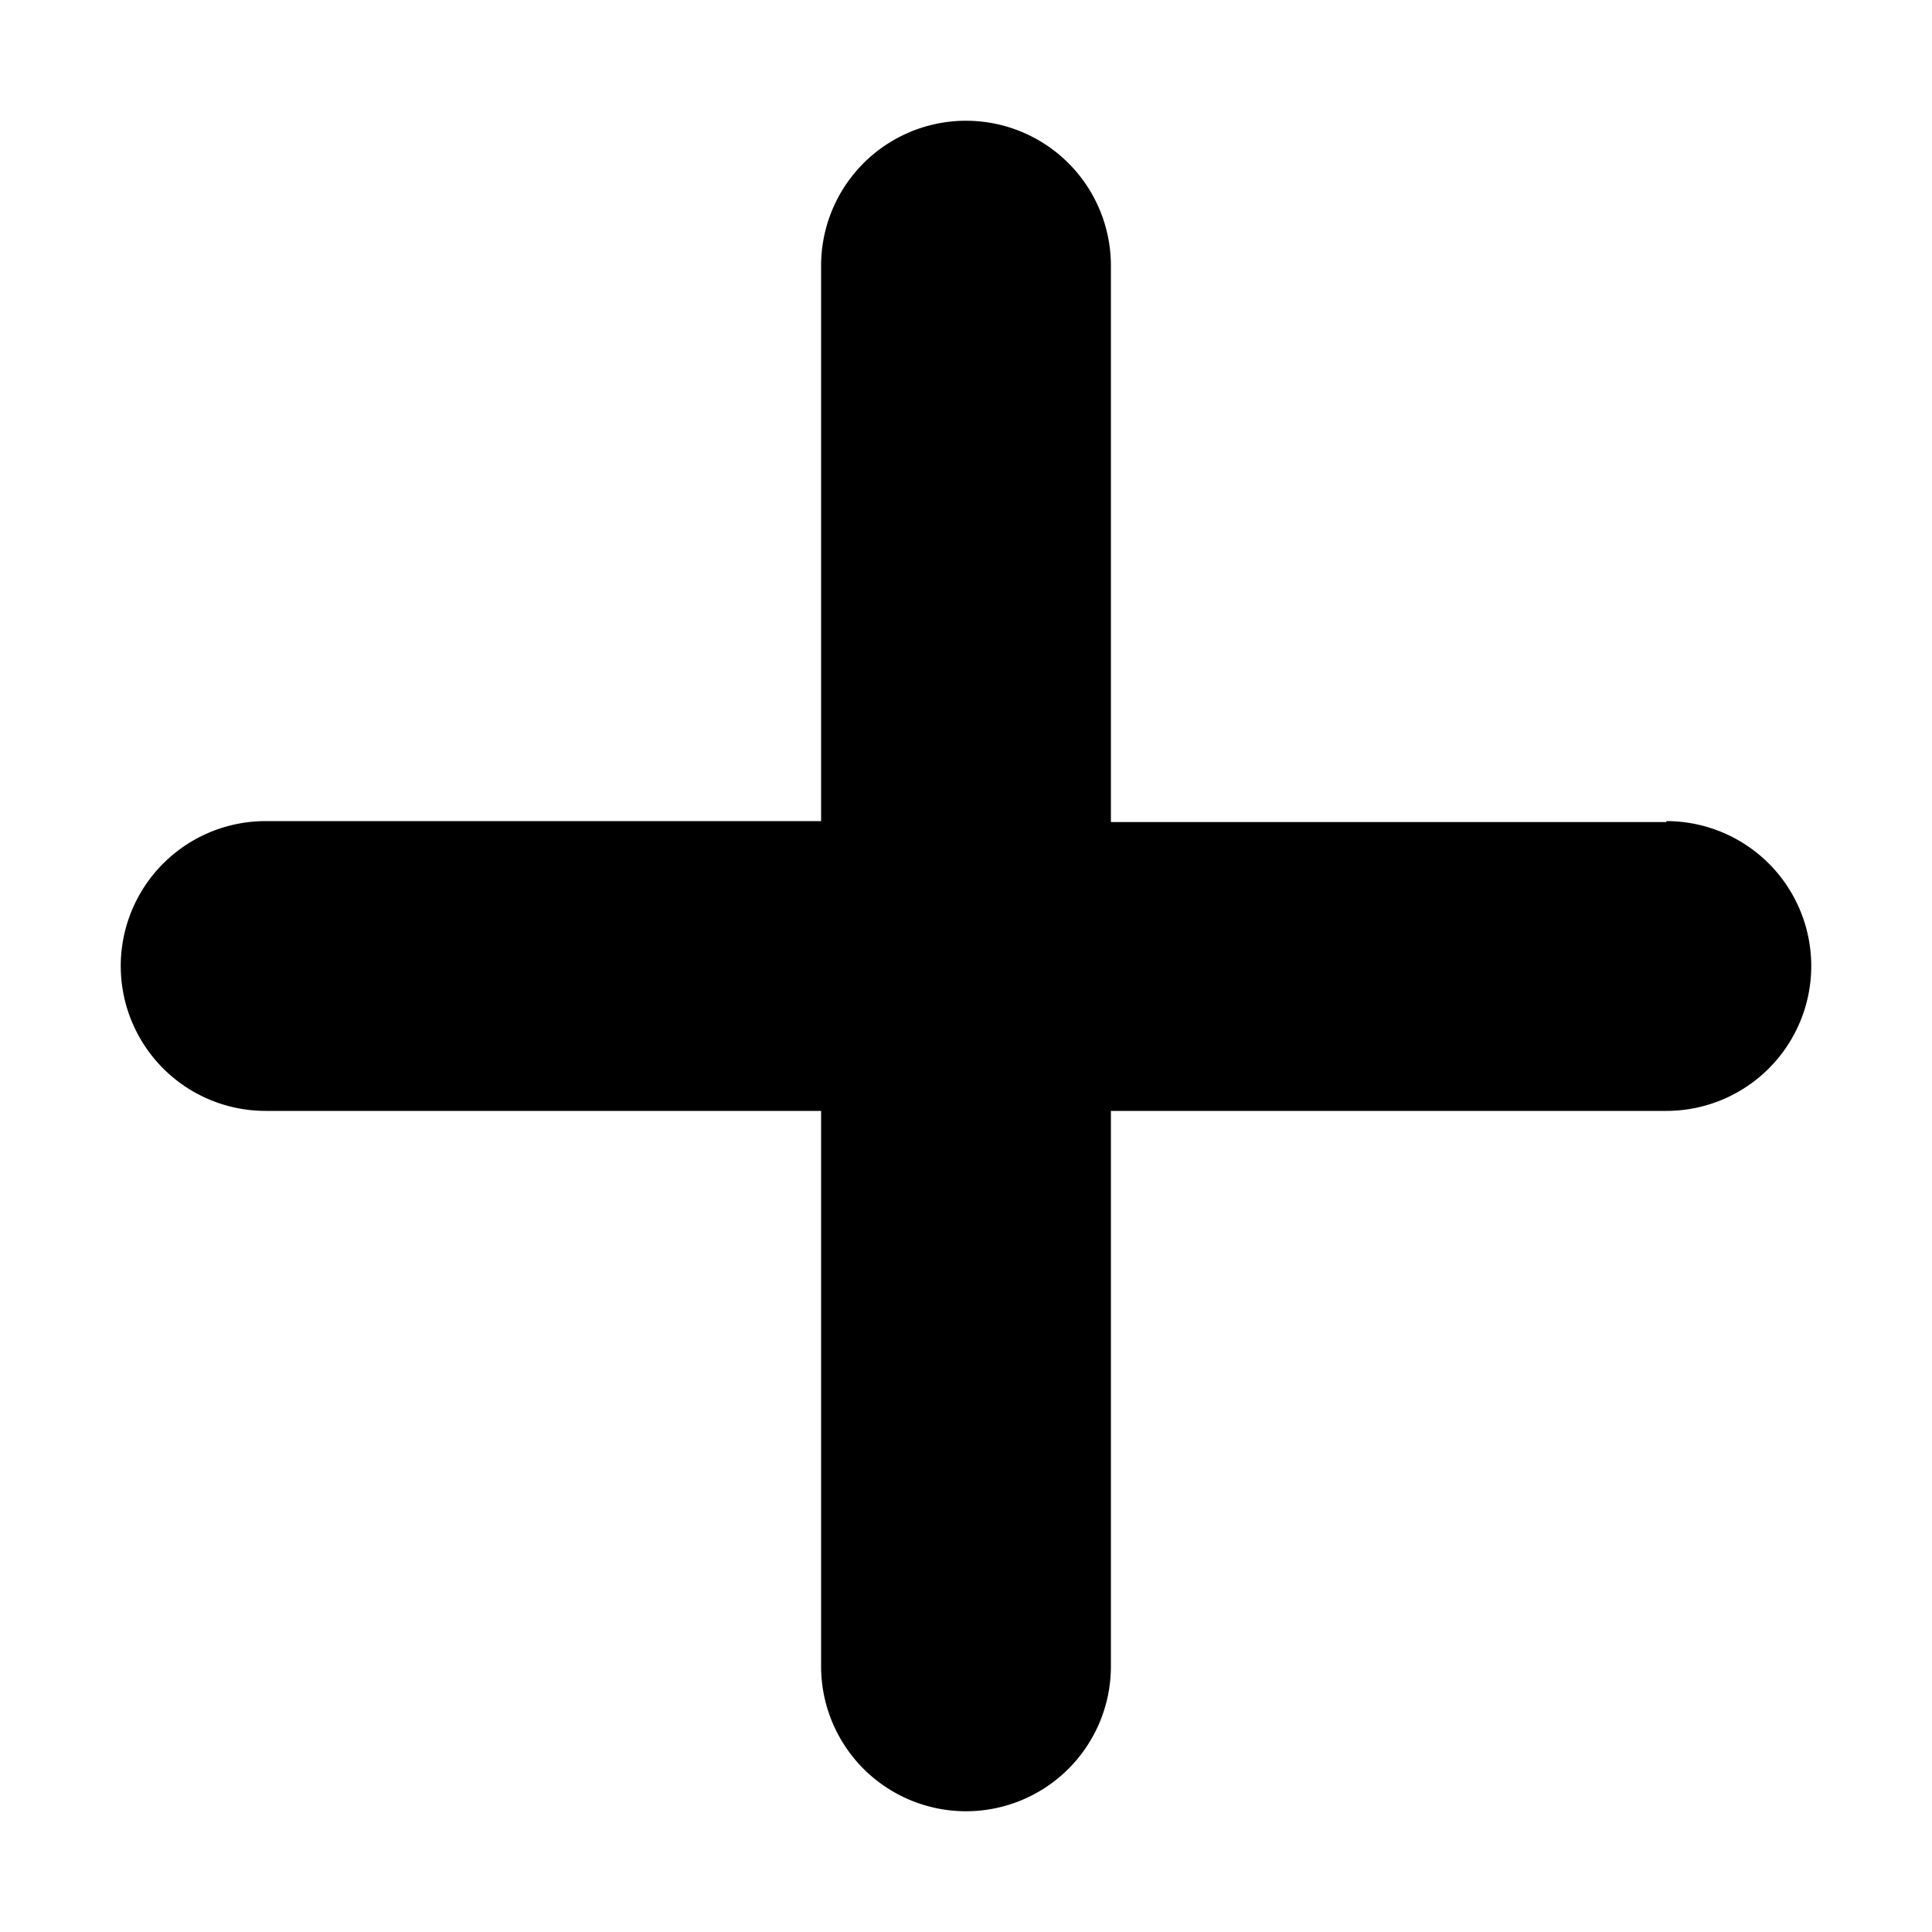 <svg xmlns="http://www.w3.org/2000/svg" viewBox="0 0 20 20" class="card-cta-modal-button-small-icon card-modal-button-small-icon">
																							<path d="M17.25,8.51H11.5V2.75A1.5,1.5,0,0,0,10,1.25h0a1.5,1.5,0,0,0-1.5,1.5V8.5H2.75a1.5,1.5,0,0,0,0,3H8.5v5.75a1.5,1.5,0,0,0,1.5,1.5h0a1.5,1.5,0,0,0,1.5-1.5V11.5h5.75a1.5,1.5,0,0,0,0-3Z"></path>
																						</svg>